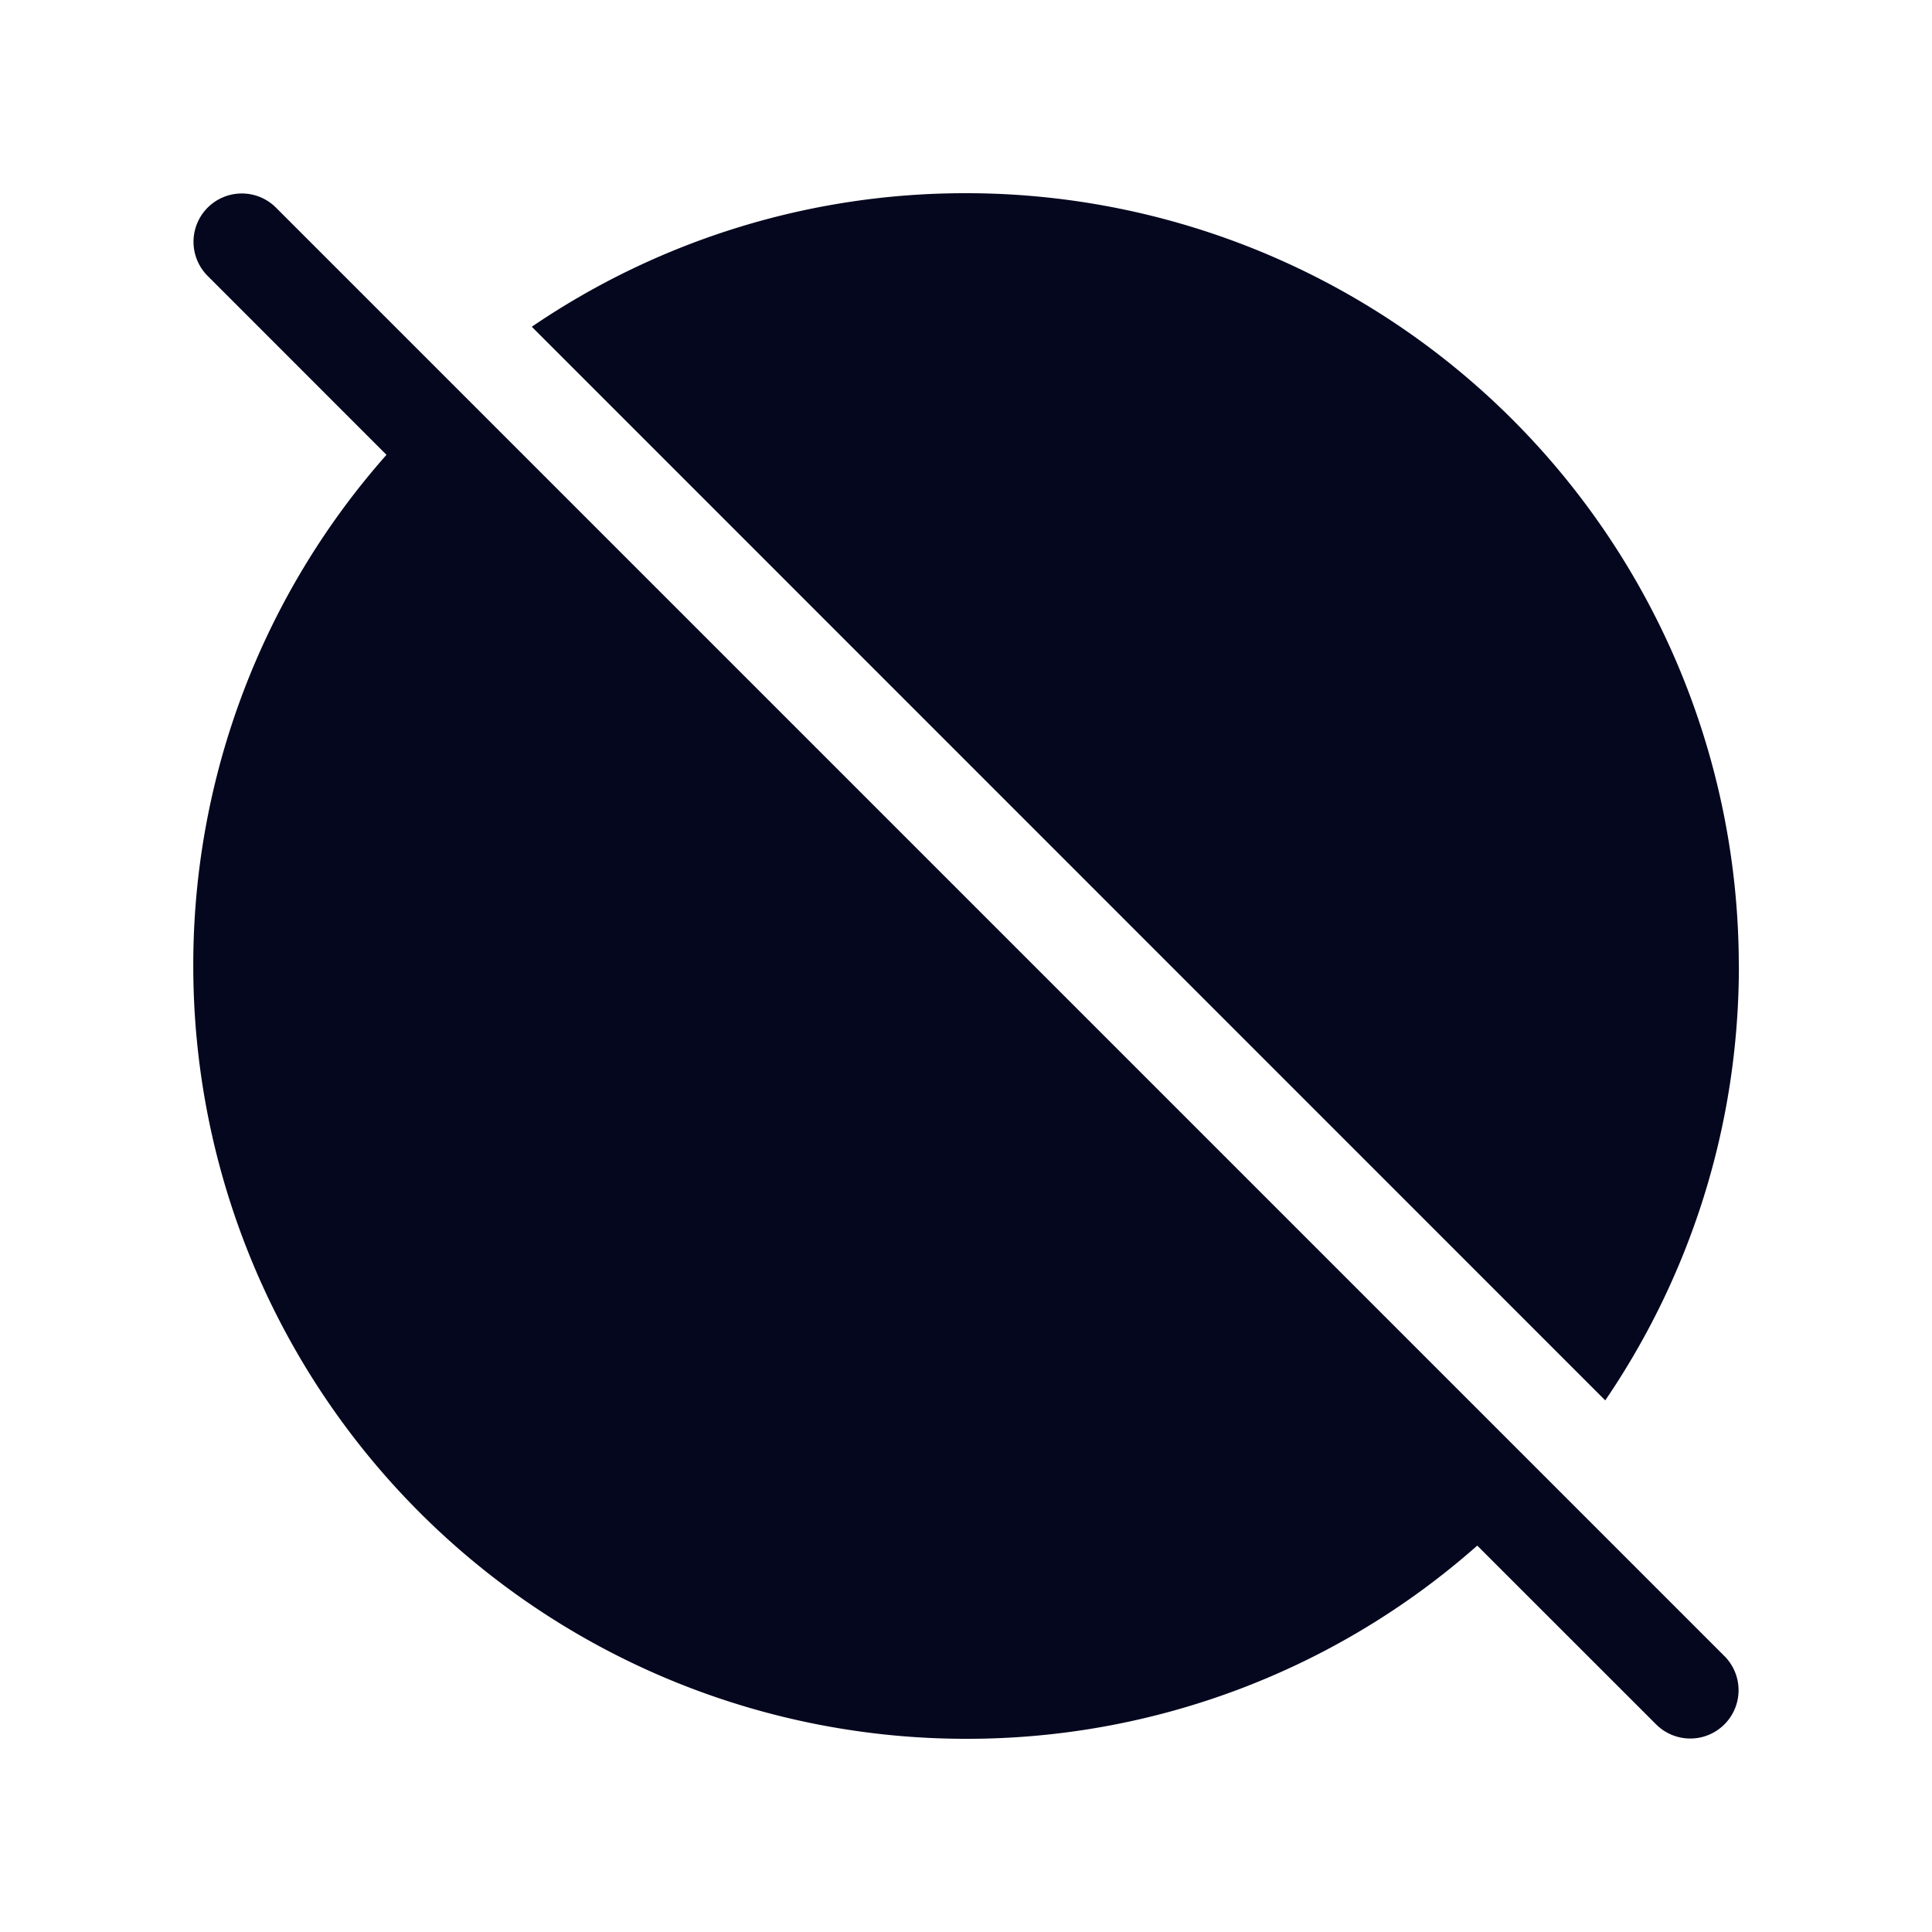 <svg xmlns="http://www.w3.org/2000/svg" width="24" height="24" fill="none"><path fill="#04071E" d="m18.351 19.2 2.225 2.224a.6.6 0 0 0 .849-.848l-18-18a.6.6 0 0 0-.849.848L4.801 5.65A9.56 9.56 0 0 0 2.401 12a9.6 9.6 0 0 0 9.6 9.6 9.56 9.56 0 0 0 6.35-2.4m3.25-7.2c0 2-.613 3.858-1.66 5.396L6.606 4.059A9.56 9.56 0 0 1 12 2.4a9.6 9.6 0 0 1 9.6 9.6"/></svg>